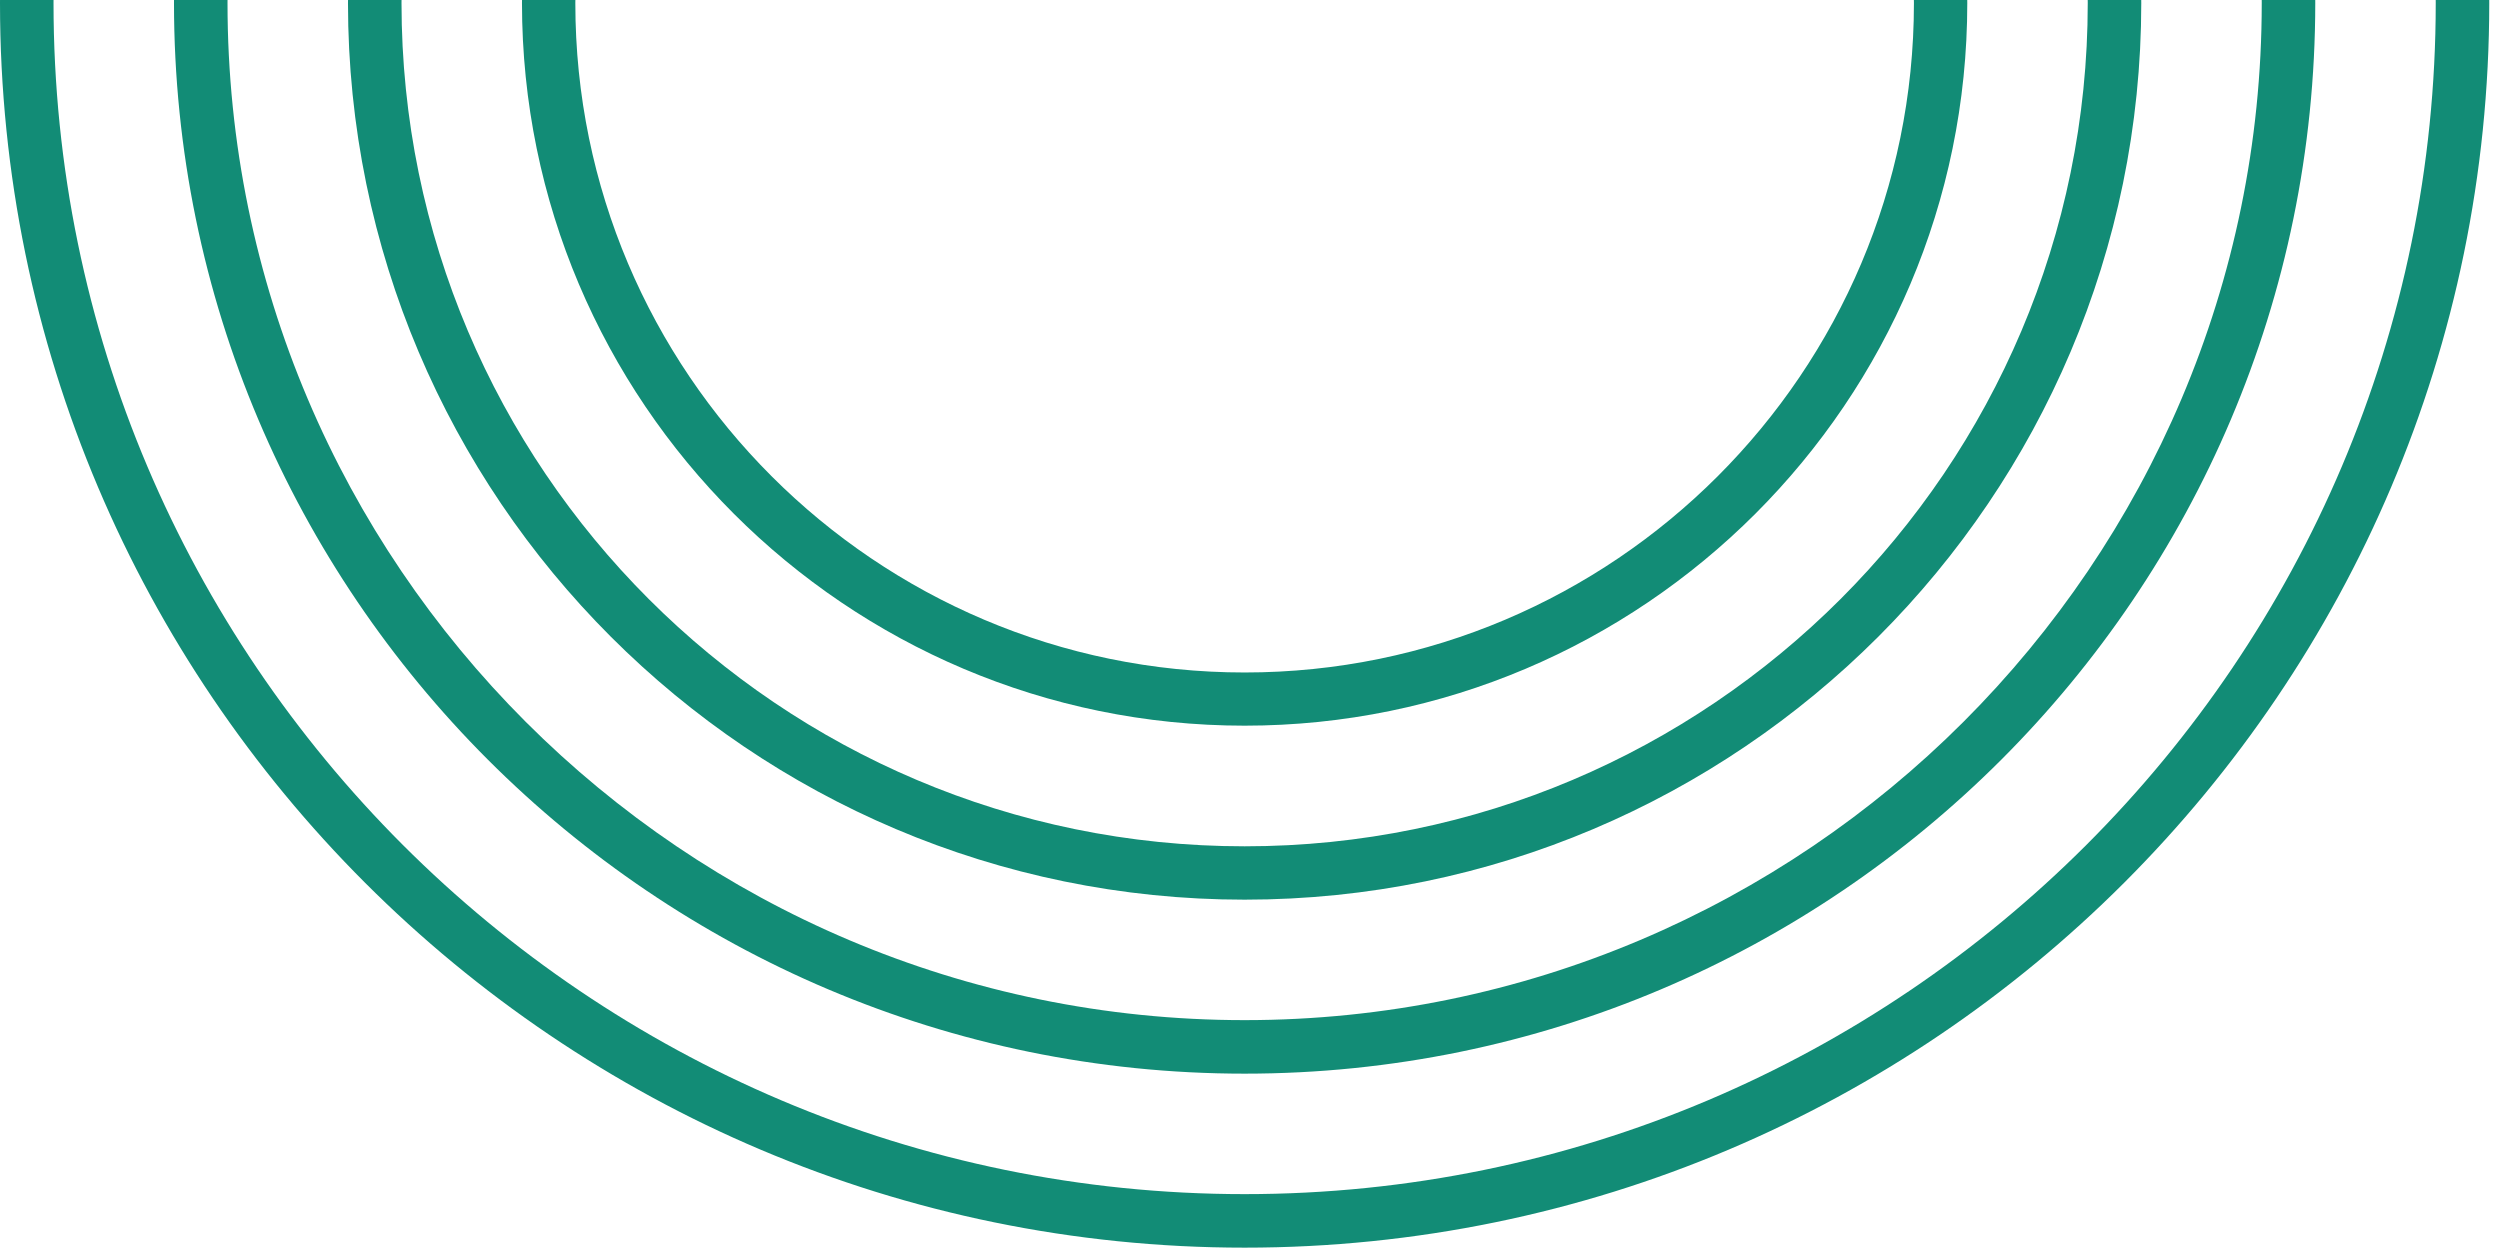 <svg width="149" height="75" viewBox="0 0 149 75" fill="none" xmlns="http://www.w3.org/2000/svg">
<path d="M74.18 74.36C33.28 74.36 0 41.08 0 0.18C0 -40.72 33.28 -74 74.18 -74C115.08 -74 148.36 -40.72 148.36 0.18C148.35 41.08 115.08 74.36 74.18 74.36ZM74.18 -70.81C35.03 -70.81 3.19 -38.96 3.19 0.18C3.19 39.33 35.04 71.17 74.18 71.17C113.32 71.17 145.17 39.32 145.17 0.18C145.17 -38.96 113.32 -70.81 74.18 -70.81Z" fill="#128C76"/>
<path d="M74.18 63.99C39 63.99 10.37 35.37 10.37 0.18C10.37 -35 38.99 -63.63 74.18 -63.63C109.36 -63.63 137.99 -35.01 137.99 0.18C137.98 35.37 109.36 63.99 74.18 63.99ZM74.18 -60.44C40.75 -60.44 13.56 -33.24 13.56 0.18C13.56 33.61 40.76 60.8 74.18 60.8C107.6 60.8 134.8 33.6 134.8 0.18C134.8 -33.24 107.6 -60.44 74.18 -60.44Z" fill="#128C76"/>
<path d="M74.18 53.62C44.71 53.62 20.74 29.65 20.74 0.18C20.74 -29.29 44.71 -53.26 74.18 -53.26C103.65 -53.26 127.62 -29.29 127.62 0.18C127.61 29.65 103.64 53.62 74.18 53.62ZM74.18 -50.07C46.47 -50.07 23.93 -27.53 23.93 0.18C23.93 27.89 46.47 50.44 74.18 50.44C101.89 50.44 124.43 27.9 124.43 0.18C124.43 -27.53 101.89 -50.07 74.18 -50.07Z" fill="#128C76"/>
<path d="M74.18 43.25C50.43 43.25 31.11 23.93 31.11 0.18C31.11 -23.57 50.43 -42.89 74.18 -42.89C97.93 -42.89 117.25 -23.57 117.25 0.18C117.25 23.93 97.92 43.25 74.18 43.25ZM74.18 -39.7C52.19 -39.7 34.29 -21.81 34.29 0.19C34.29 22.18 52.18 40.08 74.18 40.08C96.18 40.08 114.07 22.19 114.07 0.19C114.06 -21.81 96.17 -39.7 74.18 -39.7Z" fill="#128C76"/>
</svg>
